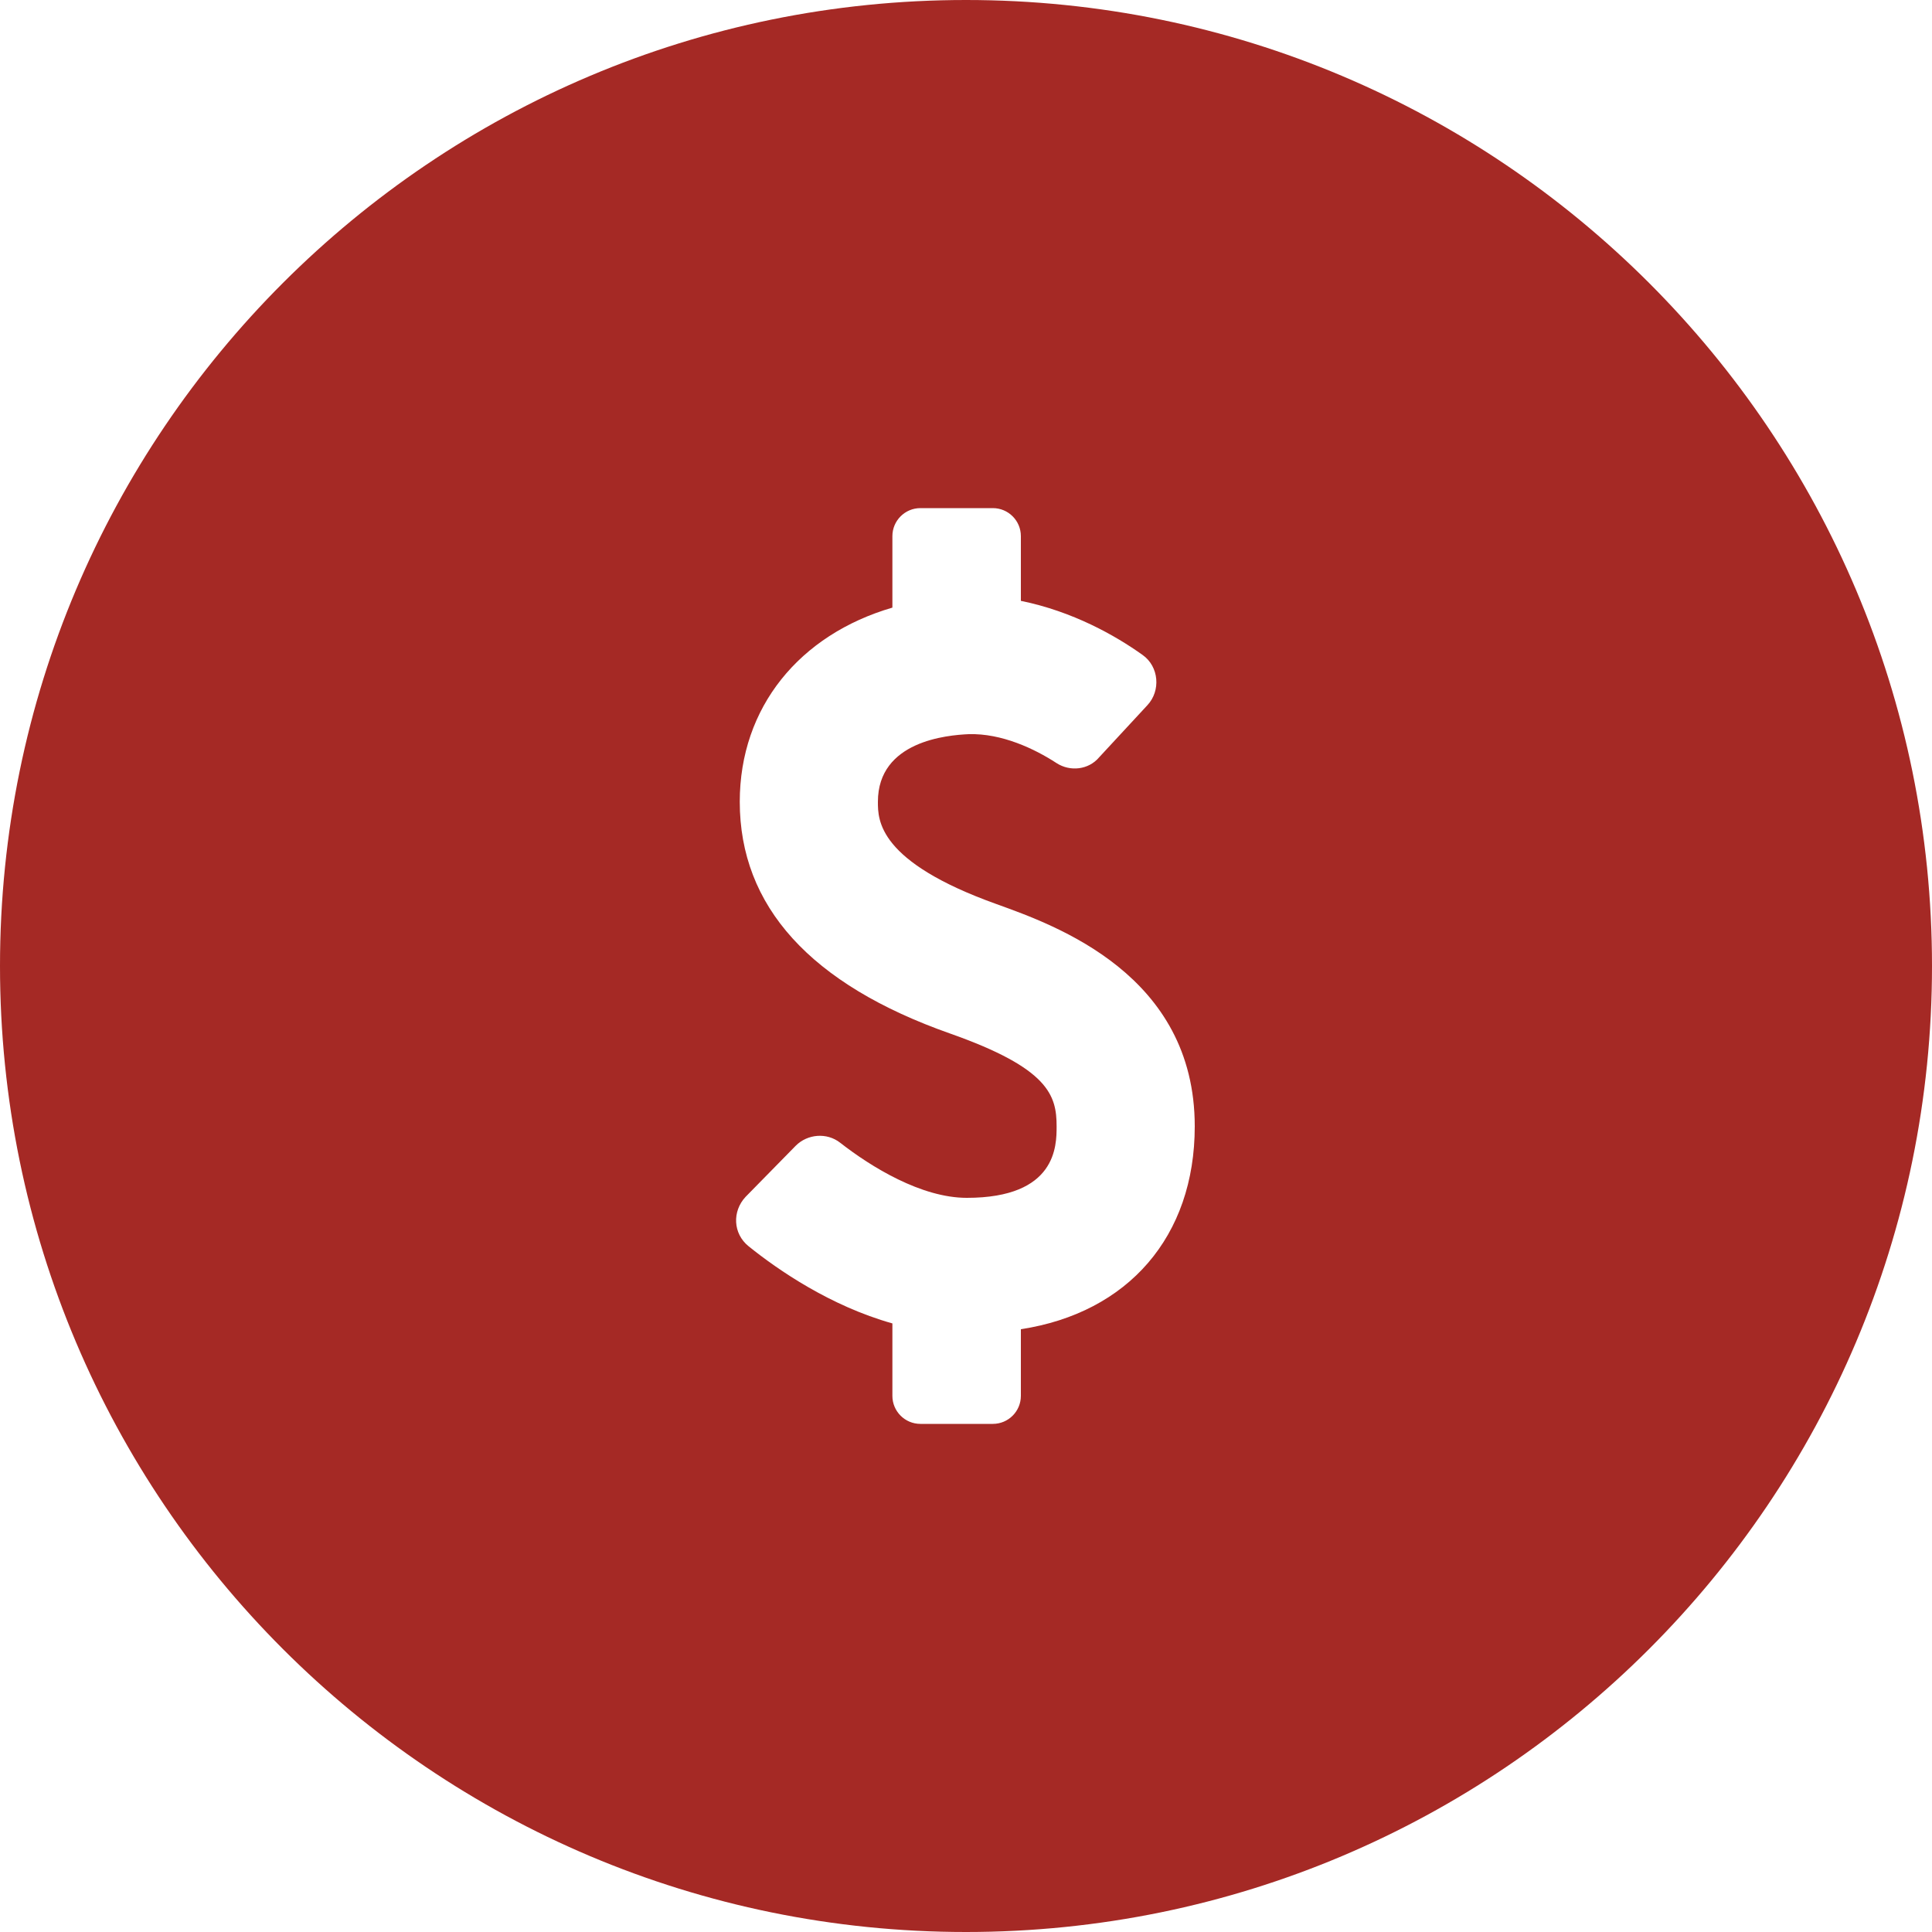 <svg width="100" height="100" viewBox="0 0 100 100" fill="none" xmlns="http://www.w3.org/2000/svg">
<path fill-rule="evenodd" clip-rule="evenodd" d="M50 100C77.614 100 100 77.614 100 50C100 22.386 77.614 0 50 0C22.386 0 0 22.386 0 50C0 77.614 22.386 100 50 100ZM61.84 58.3C61.84 50.45 54.64 47.9 51.59 46.8C45.44 44.6 45.44 42.45 45.44 41.5C45.44 38.35 49.04 38.05 50.14 38C51.84 37.95 53.54 38.75 54.69 39.5C55.39 39.95 56.34 39.85 56.89 39.2L59.39 36.5C60.09 35.75 59.99 34.5 59.14 33.9C57.74 32.9 55.54 31.65 52.84 31.1V27.75C52.84 26.95 52.19 26.3 51.39 26.3H47.64C46.84 26.3 46.19 26.95 46.19 27.75V31.45C41.39 32.85 38.29 36.6 38.29 41.5C38.29 46.9 41.94 50.95 49.19 53.5C54.29 55.3 54.69 56.7 54.69 58.3C54.69 59.3 54.69 62 50.04 62C47.69 62 45.09 60.4 43.49 59.15C42.79 58.6 41.79 58.7 41.19 59.3L38.59 61.95C37.89 62.7 37.94 63.85 38.74 64.5C40.29 65.75 42.99 67.6 46.19 68.5V72.25C46.19 73.05 46.84 73.7 47.64 73.7H51.39C52.19 73.7 52.84 73.05 52.84 72.25V68.8C58.39 67.95 61.84 64 61.84 58.3Z" fill="#A52925"/>
</svg>
